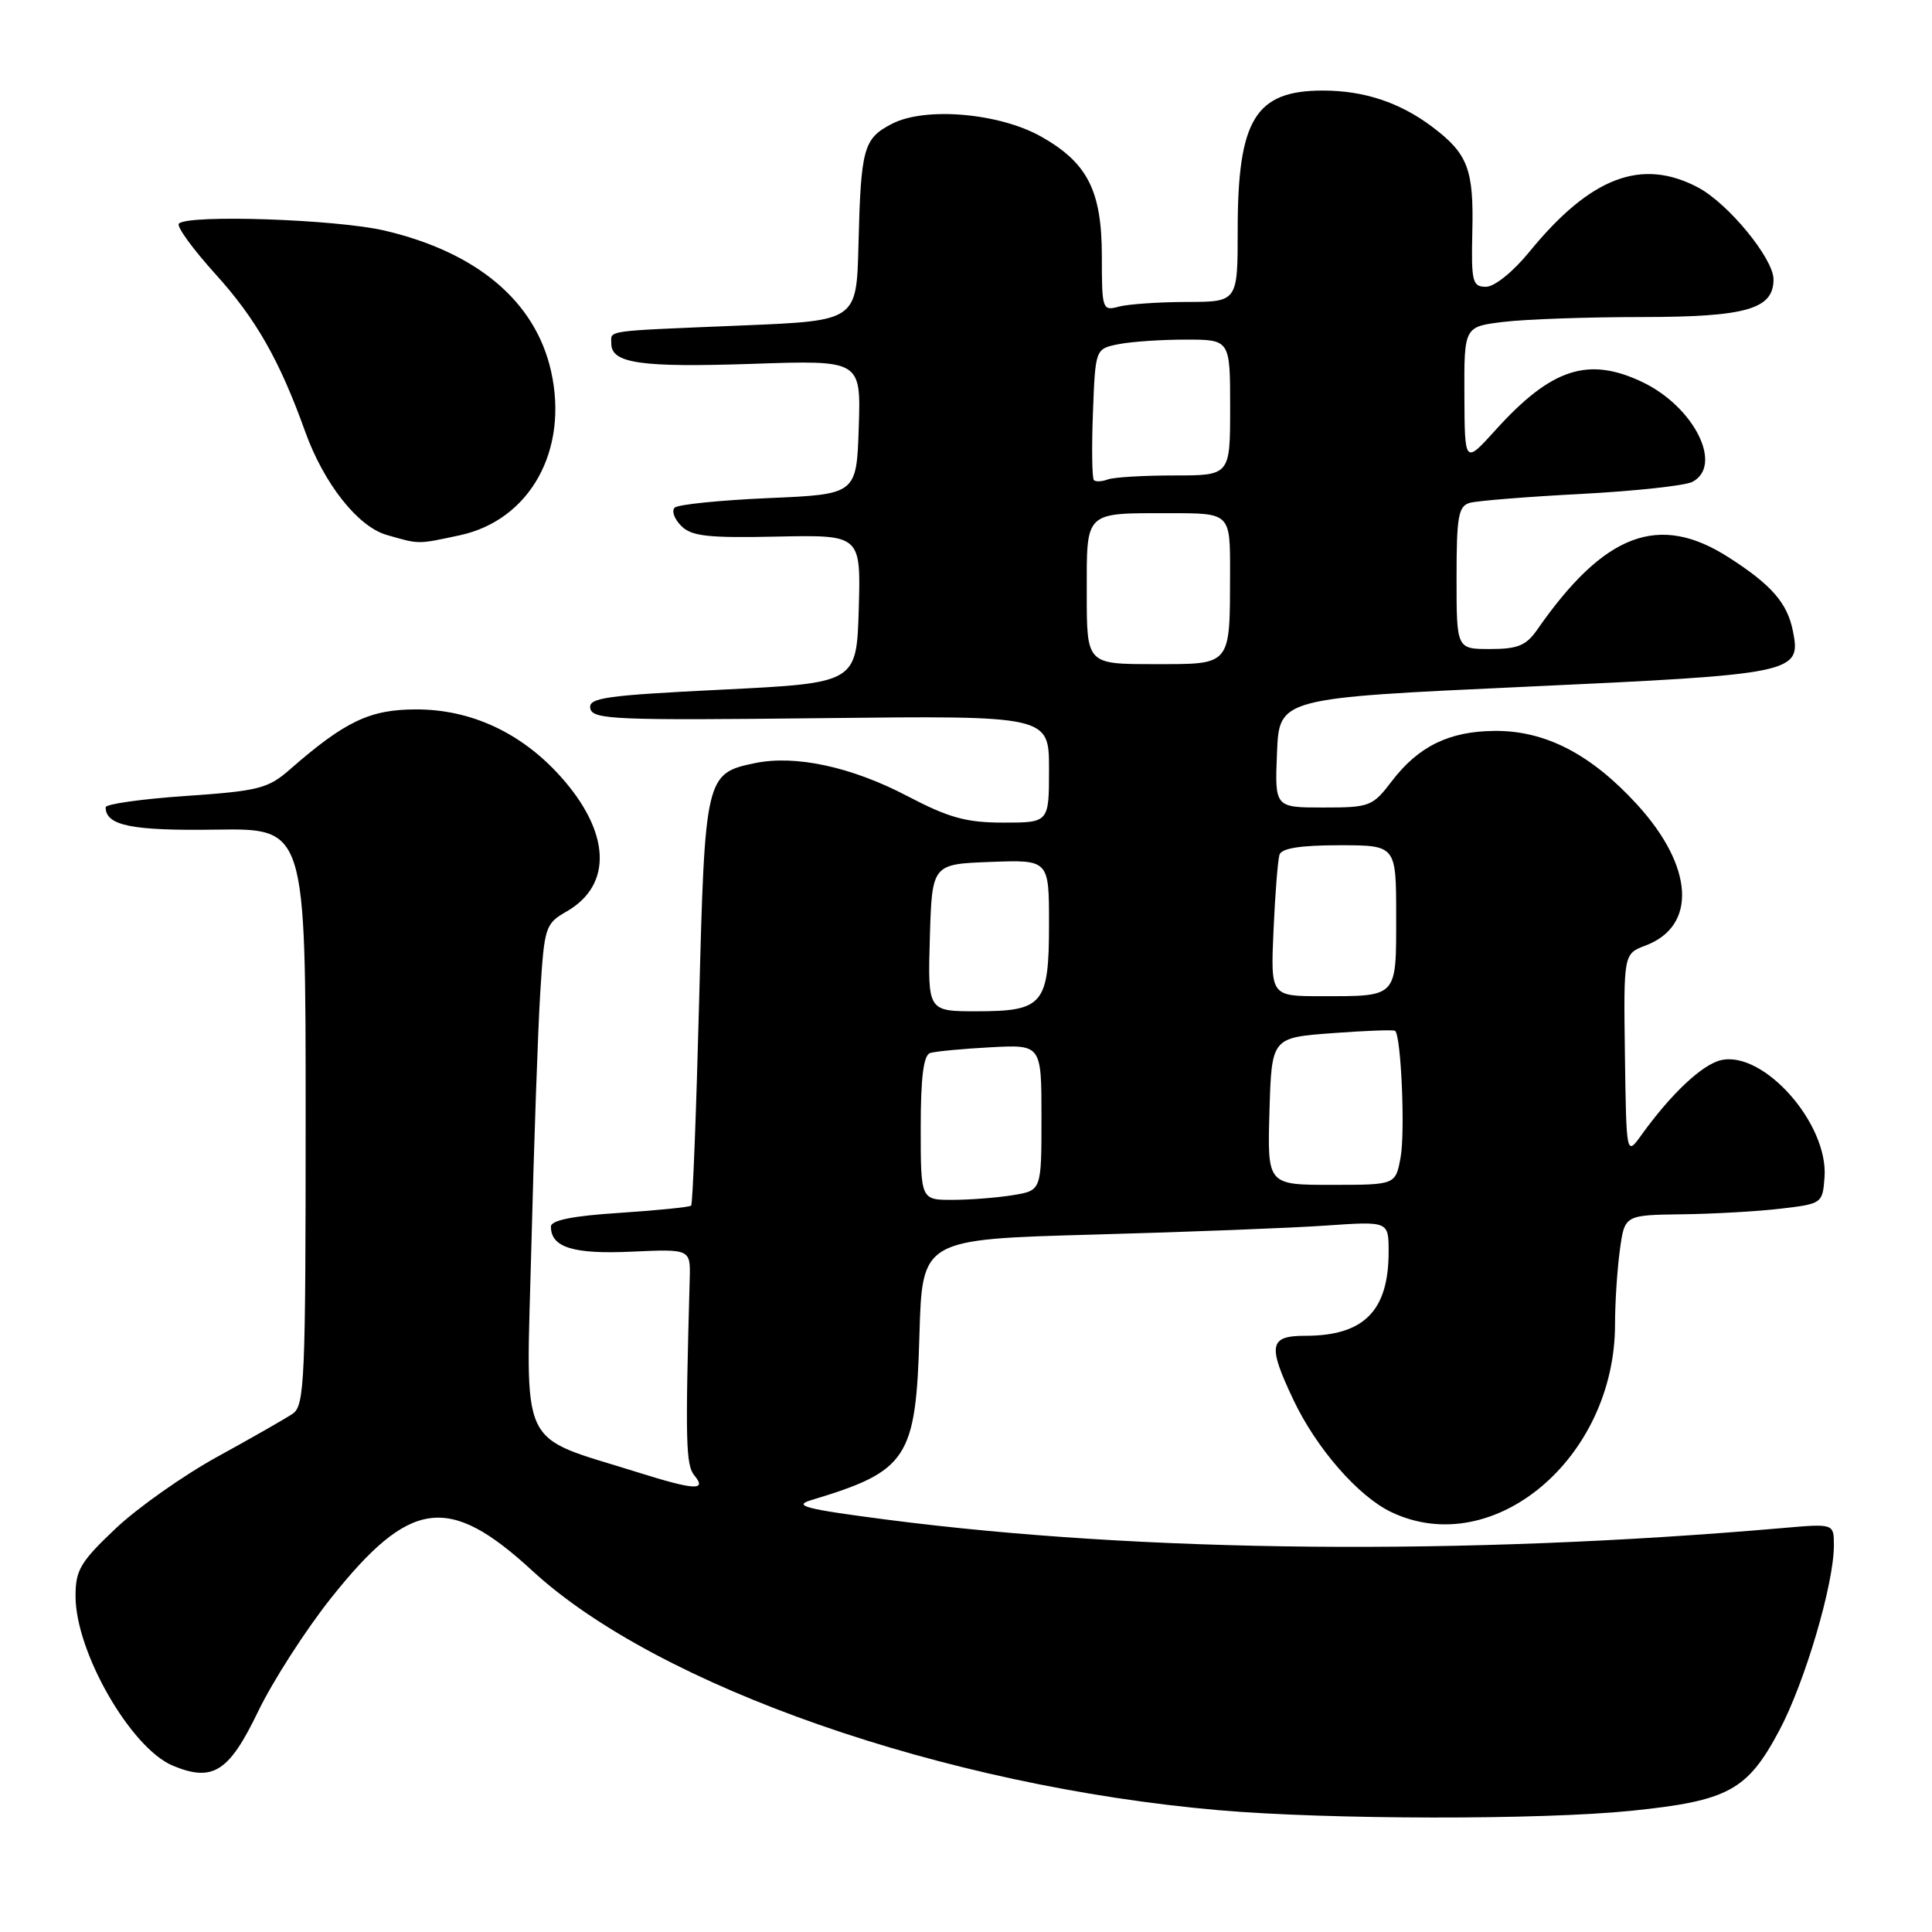 <?xml version="1.0" encoding="UTF-8" standalone="no"?>
<!DOCTYPE svg PUBLIC "-//W3C//DTD SVG 1.1//EN" "http://www.w3.org/Graphics/SVG/1.1/DTD/svg11.dtd" >
<svg xmlns="http://www.w3.org/2000/svg" xmlns:xlink="http://www.w3.org/1999/xlink" version="1.1" viewBox="0 0 256 256">
 <g >
 <path fill="currentColor"
d=" M 216.14 239.94 C 229.02 238.62 231.53 237.26 235.78 229.27 C 239.16 222.91 243.00 209.89 243.00 204.78 C 243.00 201.88 243.00 201.88 236.25 202.47 C 193.91 206.15 151.40 205.75 117.50 201.36 C 106.66 199.95 105.00 199.52 107.50 198.77 C 120.29 194.92 121.37 193.28 121.83 176.86 C 122.20 164.22 122.20 164.22 144.85 163.59 C 157.31 163.25 171.21 162.71 175.75 162.39 C 184.00 161.82 184.00 161.82 184.00 165.86 C 184.00 173.71 180.73 177.00 172.95 177.00 C 168.17 177.00 167.94 178.23 171.39 185.50 C 174.43 191.92 180.00 198.30 184.37 200.37 C 197.87 206.78 214.00 193.22 214.00 175.46 C 214.00 172.61 214.29 168.19 214.64 165.64 C 215.27 161.00 215.27 161.00 222.89 160.90 C 227.07 160.85 232.97 160.51 236.00 160.15 C 241.43 159.51 241.50 159.45 241.76 156.00 C 242.29 148.90 233.67 139.17 228.03 140.48 C 225.54 141.06 221.43 144.93 217.50 150.39 C 215.50 153.17 215.50 153.17 215.31 139.78 C 215.13 126.39 215.13 126.39 218.04 125.29 C 224.90 122.70 224.43 114.82 216.93 106.61 C 210.82 99.93 204.76 96.79 198.05 96.85 C 192.03 96.89 187.95 98.89 184.43 103.50 C 181.87 106.86 181.51 107.00 175.34 107.00 C 168.91 107.00 168.91 107.00 169.21 99.75 C 169.50 92.50 169.50 92.50 202.10 91.00 C 237.90 89.35 238.69 89.19 237.57 83.62 C 236.83 79.89 234.73 77.49 229.05 73.85 C 219.81 67.92 212.59 70.65 203.70 83.42 C 202.23 85.54 201.11 86.00 197.45 86.00 C 193.00 86.00 193.00 86.00 193.00 76.57 C 193.00 68.44 193.24 67.07 194.75 66.63 C 195.71 66.36 202.35 65.82 209.50 65.45 C 216.65 65.07 223.29 64.35 224.25 63.85 C 228.39 61.68 224.47 53.88 217.61 50.62 C 210.43 47.21 205.55 48.81 198.15 57.00 C 194.08 61.50 194.08 61.50 194.04 52.39 C 194.00 43.28 194.00 43.28 199.25 42.65 C 202.14 42.30 210.36 42.01 217.53 42.01 C 231.38 42.00 235.00 40.97 235.00 37.02 C 235.00 34.27 229.02 26.98 225.02 24.85 C 217.53 20.88 210.77 23.44 202.68 33.33 C 200.49 36.02 198.03 38.00 196.90 38.00 C 195.10 38.00 194.94 37.35 195.09 30.68 C 195.29 22.43 194.50 20.37 189.80 16.82 C 185.50 13.58 180.75 12.00 175.29 12.00 C 166.34 12.00 164.00 15.83 164.00 30.47 C 164.00 40.00 164.00 40.00 157.25 40.01 C 153.54 40.02 149.49 40.30 148.25 40.63 C 146.07 41.22 146.00 41.01 146.00 33.98 C 146.00 25.28 144.11 21.56 137.94 18.09 C 132.39 14.97 122.59 14.13 118.20 16.40 C 114.41 18.36 114.07 19.58 113.75 32.50 C 113.50 42.50 113.50 42.50 98.50 43.12 C 79.73 43.90 81.00 43.72 81.00 45.53 C 81.00 48.15 84.91 48.71 99.74 48.21 C 114.08 47.72 114.08 47.72 113.79 56.61 C 113.50 65.50 113.50 65.50 101.83 66.00 C 95.41 66.28 89.81 66.85 89.39 67.27 C 88.97 67.70 89.36 68.79 90.27 69.69 C 91.63 71.06 93.82 71.30 102.99 71.10 C 114.07 70.87 114.07 70.87 113.79 80.68 C 113.50 90.50 113.50 90.50 95.70 91.38 C 80.10 92.15 77.94 92.46 78.22 93.88 C 78.51 95.34 81.52 95.47 108.77 95.16 C 139.00 94.82 139.00 94.82 139.00 101.91 C 139.00 109.00 139.00 109.00 132.97 109.00 C 128.02 109.00 125.75 108.37 120.22 105.48 C 112.84 101.61 105.39 100.00 100.02 101.12 C 93.50 102.47 93.40 102.91 92.64 132.60 C 92.26 147.33 91.79 159.55 91.58 159.75 C 91.38 159.95 87.12 160.38 82.11 160.71 C 75.89 161.11 73.00 161.69 73.00 162.53 C 73.00 165.29 75.96 166.21 83.73 165.85 C 91.50 165.50 91.50 165.50 91.39 169.50 C 90.79 191.09 90.87 194.14 92.02 195.52 C 93.70 197.55 92.04 197.46 84.50 195.09 C 68.45 190.04 69.71 192.71 70.41 165.10 C 70.75 151.57 71.28 136.44 71.59 131.47 C 72.13 122.79 72.26 122.39 75.09 120.77 C 81.24 117.23 80.89 110.20 74.19 102.79 C 69.02 97.07 62.39 94.00 55.17 94.00 C 49.00 94.00 45.75 95.55 38.36 102.00 C 35.52 104.49 34.22 104.81 24.61 105.47 C 18.77 105.87 14.00 106.54 14.00 106.97 C 14.00 109.40 17.46 110.10 28.67 109.93 C 40.50 109.76 40.50 109.76 40.50 147.96 C 40.50 182.99 40.36 186.26 38.78 187.33 C 37.83 187.97 33.37 190.52 28.87 192.99 C 24.36 195.46 18.28 199.75 15.34 202.52 C 10.63 206.98 10.00 208.04 10.01 211.54 C 10.03 218.94 17.35 231.66 22.92 233.97 C 28.21 236.16 30.35 234.79 34.21 226.76 C 36.14 222.77 40.47 216.02 43.84 211.78 C 54.32 198.60 59.42 197.90 70.52 208.12 C 87.16 223.47 125.09 236.69 161.50 239.86 C 176.05 241.12 204.19 241.16 216.14 239.94 Z  M 60.91 70.93 C 70.22 68.93 75.37 59.68 73.02 49.19 C 70.95 39.96 63.26 33.45 50.99 30.56 C 44.62 29.06 24.94 28.39 23.70 29.63 C 23.35 29.98 25.54 32.99 28.56 36.33 C 33.92 42.25 37.05 47.75 40.43 57.17 C 42.90 64.06 47.40 69.77 51.23 70.88 C 55.62 72.14 55.24 72.14 60.91 70.93 Z  M 122.00 149.47 C 122.00 142.73 122.37 139.82 123.25 139.53 C 123.94 139.31 127.54 138.97 131.25 138.77 C 138.00 138.41 138.00 138.41 138.00 148.07 C 138.00 157.74 138.00 157.74 134.25 158.36 C 132.19 158.70 128.59 158.98 126.25 158.99 C 122.00 159.00 122.00 159.00 122.00 149.47 Z  M 168.21 147.25 C 168.50 137.50 168.50 137.50 176.50 136.90 C 180.90 136.57 184.66 136.43 184.86 136.59 C 185.66 137.25 186.21 150.05 185.58 153.40 C 184.91 157.00 184.91 157.00 176.42 157.00 C 167.93 157.00 167.93 157.00 168.21 147.25 Z  M 123.21 124.25 C 123.50 114.50 123.50 114.50 131.25 114.21 C 139.00 113.92 139.00 113.92 139.00 122.39 C 139.00 133.10 138.26 134.00 129.39 134.00 C 122.93 134.00 122.93 134.00 123.21 124.25 Z  M 168.75 123.25 C 168.96 118.44 169.32 113.94 169.54 113.25 C 169.81 112.40 172.32 112.00 177.47 112.00 C 185.00 112.00 185.00 112.00 185.00 121.39 C 185.00 132.27 185.25 132.00 175.10 132.00 C 168.36 132.00 168.36 132.00 168.75 123.25 Z  M 144.00 78.61 C 144.00 67.61 143.59 68.00 155.08 68.00 C 163.00 68.00 163.00 68.00 162.99 75.75 C 162.96 88.38 163.27 88.00 152.88 88.00 C 144.00 88.00 144.00 88.00 144.00 78.61 Z  M 144.95 63.62 C 144.70 63.38 144.64 59.36 144.82 54.70 C 145.14 46.22 145.14 46.22 148.20 45.61 C 149.88 45.27 153.89 45.00 157.12 45.00 C 163.00 45.00 163.00 45.00 163.00 54.00 C 163.00 63.00 163.00 63.00 155.58 63.00 C 151.50 63.00 147.54 63.24 146.78 63.53 C 146.02 63.82 145.19 63.86 144.95 63.62 Z "/>
</g>
</svg>